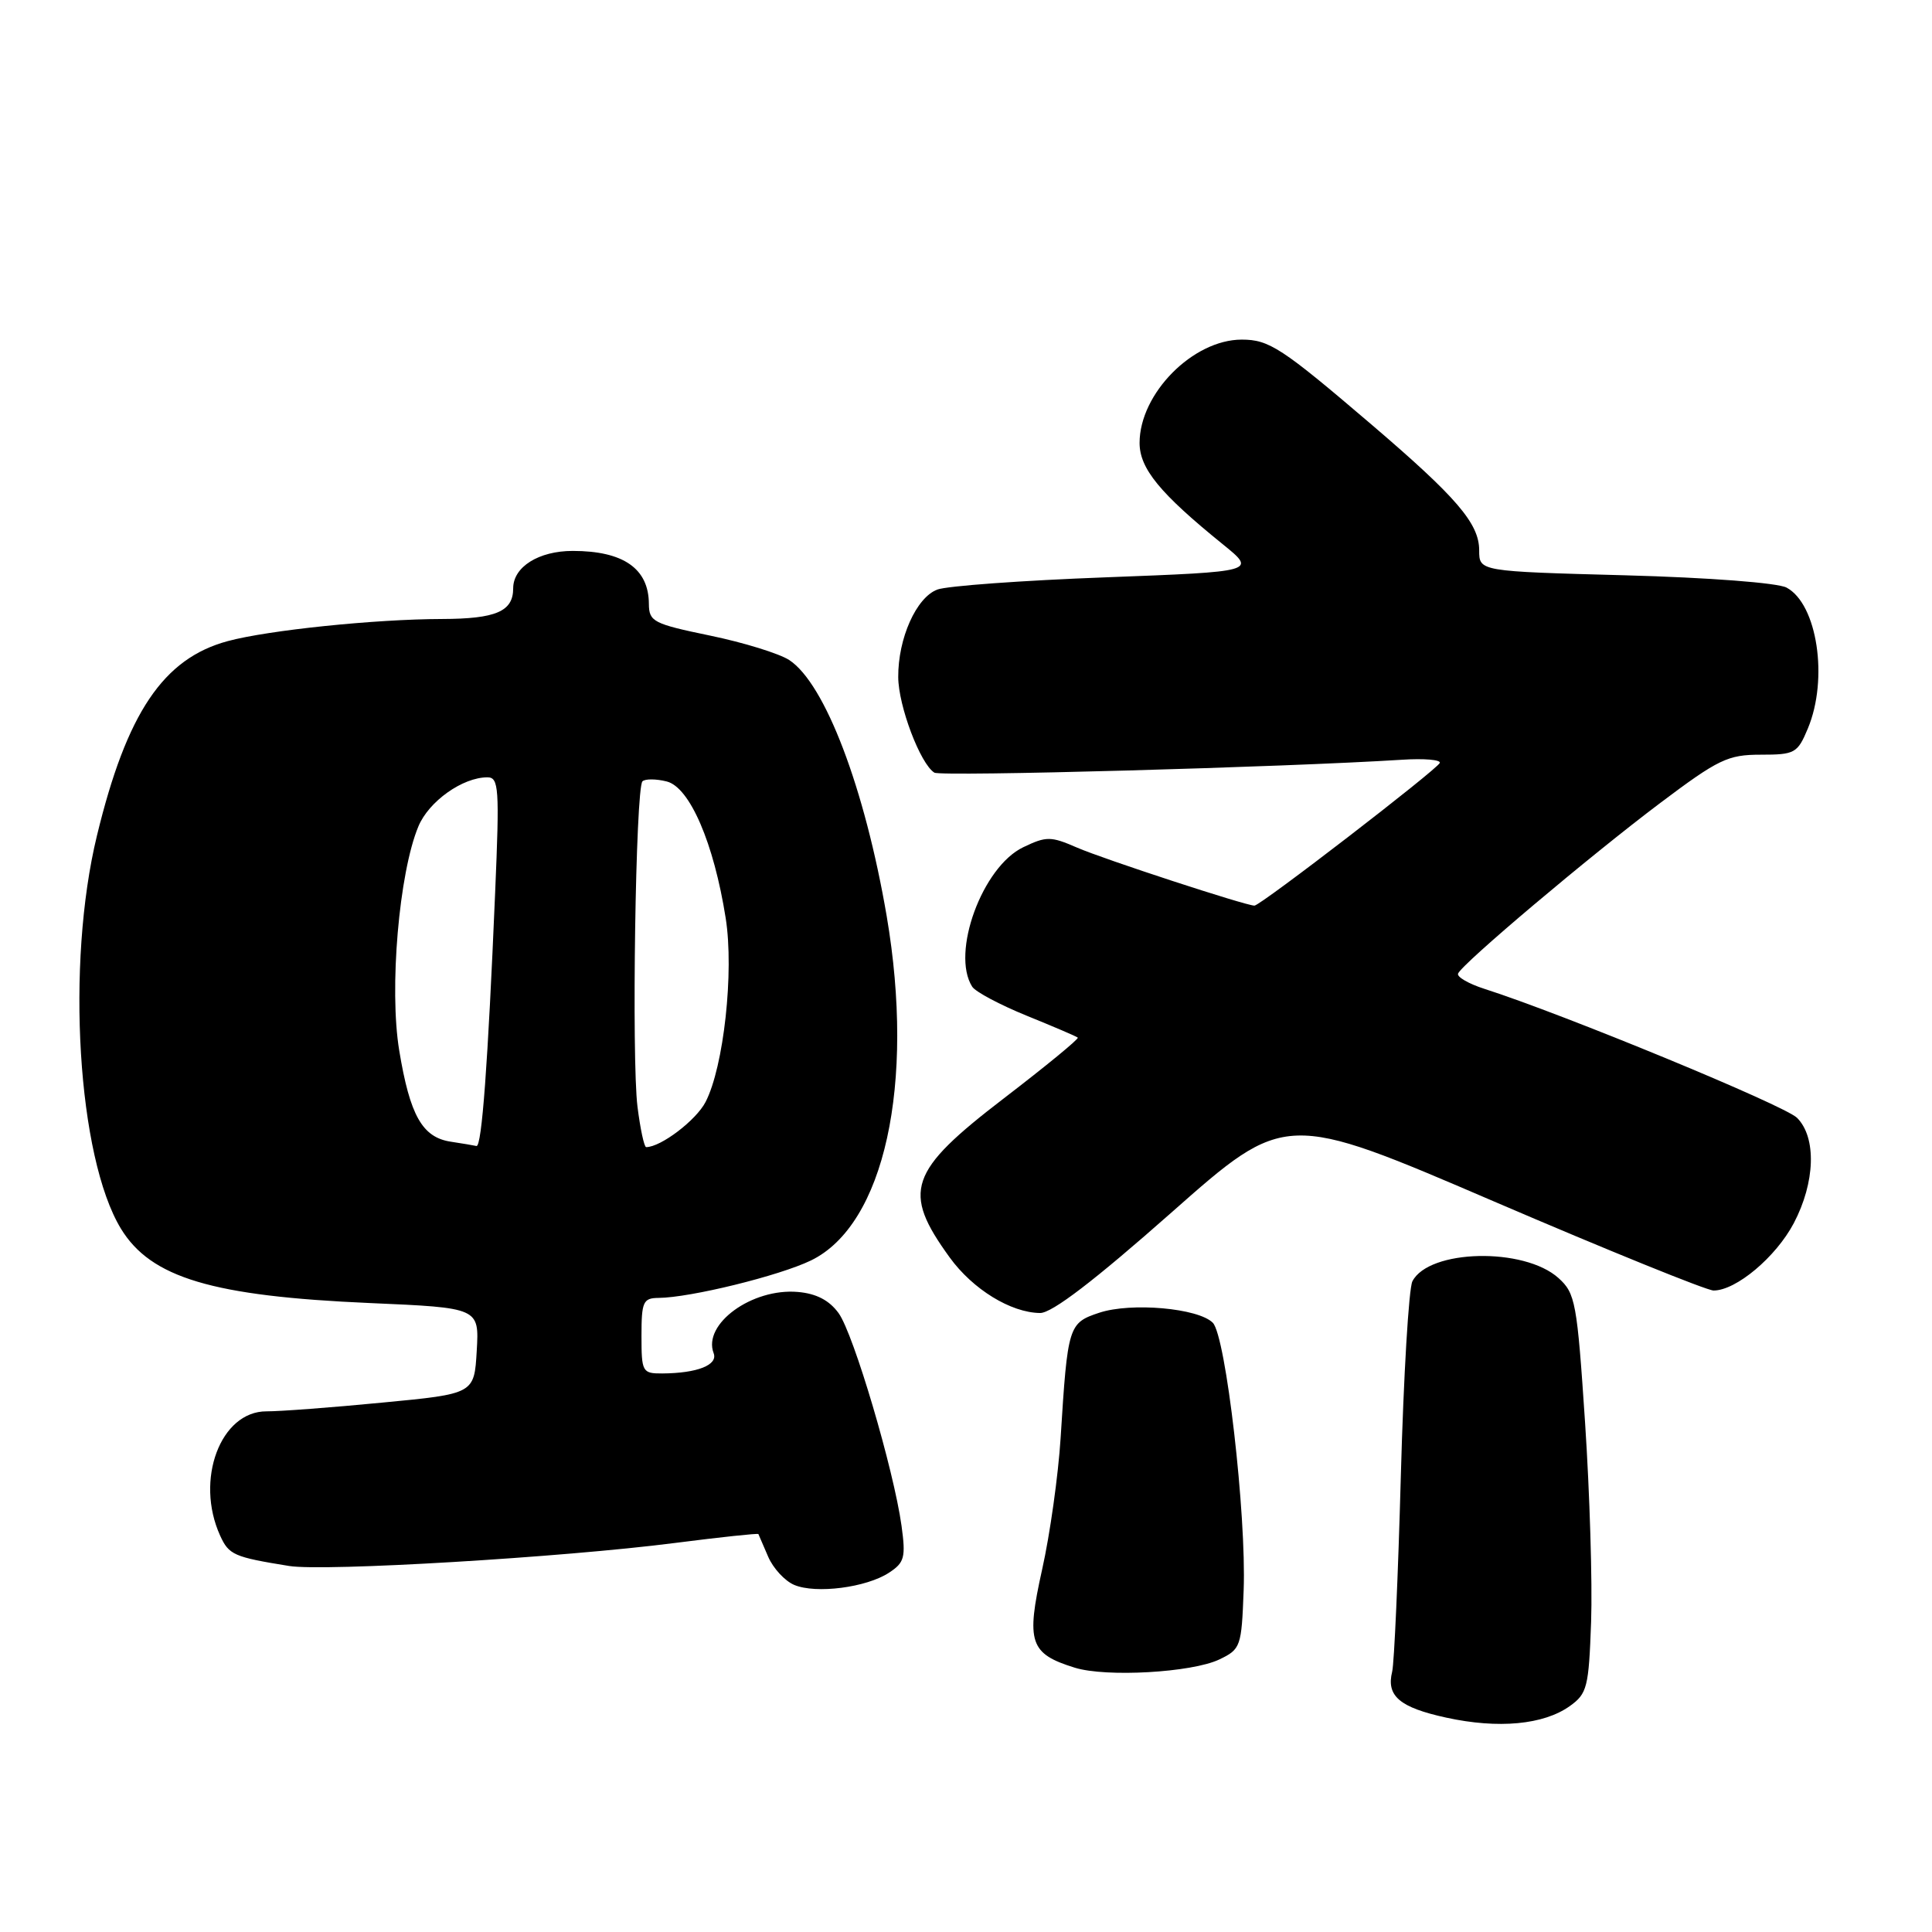 <?xml version="1.0" encoding="UTF-8" standalone="no"?>
<!DOCTYPE svg PUBLIC "-//W3C//DTD SVG 1.1//EN" "http://www.w3.org/Graphics/SVG/1.1/DTD/svg11.dtd" >
<svg xmlns="http://www.w3.org/2000/svg" xmlns:xlink="http://www.w3.org/1999/xlink" version="1.1" viewBox="0 0 256 256">
 <g >
 <path fill="currentColor"
d=" M 208.00 226.07 C 210.31 224.42 210.52 223.59 210.83 214.90 C 211.01 209.73 210.65 197.85 210.03 188.50 C 208.97 172.56 208.75 171.37 206.51 169.35 C 201.95 165.24 189.34 165.53 187.15 169.78 C 186.67 170.73 185.98 182.30 185.62 195.50 C 185.26 208.70 184.74 220.40 184.47 221.50 C 183.67 224.73 185.45 226.25 191.66 227.60 C 198.54 229.10 204.53 228.54 208.00 226.07 Z  M 161.56 219.89 C 164.40 218.53 164.51 218.20 164.79 210.73 C 165.17 200.73 162.43 177.00 160.70 175.27 C 158.76 173.33 149.89 172.55 145.67 173.94 C 141.58 175.30 141.47 175.62 140.54 190.50 C 140.23 195.45 139.13 203.32 138.08 208.00 C 135.94 217.62 136.44 219.13 142.42 220.98 C 146.58 222.27 157.93 221.62 161.56 219.89 Z  M 117.80 208.39 C 119.85 207.05 120.03 206.36 119.46 202.19 C 118.43 194.75 113.11 176.74 111.12 174.00 C 109.88 172.29 108.16 171.40 105.71 171.19 C 99.64 170.67 93.08 175.44 94.56 179.30 C 95.16 180.87 92.40 181.96 87.75 181.99 C 85.11 182.00 85.00 181.79 85.00 177.00 C 85.00 172.49 85.22 172.00 87.25 171.98 C 91.46 171.95 103.26 169.05 107.45 167.02 C 117.18 162.31 121.28 143.66 117.49 121.38 C 114.59 104.43 109.32 90.57 104.58 87.46 C 103.26 86.60 98.54 85.14 94.09 84.22 C 86.56 82.66 86.00 82.37 85.98 80.02 C 85.96 75.34 82.60 73.00 75.89 73.00 C 71.38 73.00 68.00 75.12 68.00 77.95 C 68.00 81.02 65.73 82.00 58.55 82.02 C 49.71 82.04 35.56 83.50 30.18 84.95 C 21.64 87.25 16.79 94.45 12.85 110.71 C 8.71 127.73 10.28 153.35 16.02 162.80 C 19.99 169.32 28.13 171.75 49.00 172.66 C 63.50 173.29 63.50 173.29 63.17 178.99 C 62.84 184.69 62.84 184.69 50.67 185.85 C 43.98 186.50 37.07 187.02 35.32 187.01 C 29.21 186.99 25.81 196.10 29.17 203.48 C 30.33 206.03 30.99 206.32 38.31 207.50 C 42.97 208.25 74.49 206.37 89.44 204.45 C 95.46 203.68 100.43 203.15 100.49 203.27 C 100.55 203.40 101.13 204.75 101.79 206.28 C 102.45 207.81 104.00 209.49 105.24 210.01 C 108.11 211.22 114.80 210.36 117.80 208.39 Z  M 155.23 160.66 C 170.32 147.32 170.32 147.32 197.87 159.16 C 213.02 165.67 226.16 171.00 227.06 171.00 C 230.04 171.00 235.31 166.57 237.68 162.09 C 240.53 156.68 240.72 150.72 238.12 148.12 C 236.47 146.47 207.14 134.37 196.70 131.03 C 194.61 130.36 193.03 129.45 193.20 129.01 C 193.67 127.75 210.61 113.46 220.00 106.39 C 227.70 100.60 228.95 100.00 233.30 100.00 C 237.83 100.00 238.18 99.81 239.55 96.53 C 242.30 89.95 240.80 80.04 236.73 77.86 C 235.55 77.23 226.43 76.53 215.34 76.23 C 196.00 75.71 196.00 75.71 196.00 72.93 C 196.00 69.37 193.04 65.92 181.69 56.22 C 169.82 46.08 168.17 45.00 164.53 45.00 C 158.07 45.01 151.01 52.15 151.00 58.68 C 151.00 62.09 153.69 65.37 162.03 72.12 C 166.50 75.74 166.50 75.74 146.50 76.50 C 135.50 76.91 125.47 77.64 124.20 78.12 C 121.41 79.17 118.99 84.59 119.02 89.72 C 119.04 93.55 121.95 101.23 123.81 102.38 C 124.68 102.92 170.16 101.66 185.78 100.67 C 188.68 100.48 190.93 100.67 190.78 101.09 C 190.46 101.94 167.02 120.00 166.22 120.00 C 165.06 120.00 146.23 113.84 142.71 112.31 C 139.24 110.80 138.65 110.79 135.59 112.26 C 130.17 114.84 125.98 126.27 128.82 130.74 C 129.25 131.42 132.51 133.15 136.05 134.59 C 139.60 136.03 142.64 137.33 142.81 137.49 C 142.98 137.66 138.59 141.26 133.05 145.51 C 120.38 155.22 119.48 157.85 125.84 166.62 C 128.90 170.84 133.94 173.94 137.82 173.98 C 139.39 173.99 144.99 169.71 155.23 160.66 Z  M 59.73 151.28 C 55.96 150.71 54.32 147.81 52.90 139.20 C 51.55 131.04 52.87 115.65 55.44 109.50 C 56.82 106.18 61.30 103.00 64.58 103.00 C 66.10 103.00 66.20 104.39 65.61 118.25 C 64.65 141.00 63.84 152.02 63.13 151.85 C 62.78 151.77 61.25 151.51 59.73 151.28 Z  M 84.47 146.64 C 83.68 140.26 84.22 104.44 85.13 103.53 C 85.48 103.19 86.93 103.19 88.35 103.55 C 91.40 104.32 94.59 111.71 96.16 121.67 C 97.28 128.78 95.90 141.36 93.49 146.02 C 92.24 148.44 87.56 152.00 85.62 152.00 C 85.36 152.00 84.84 149.59 84.47 146.64 Z "/>
</g>
</svg>